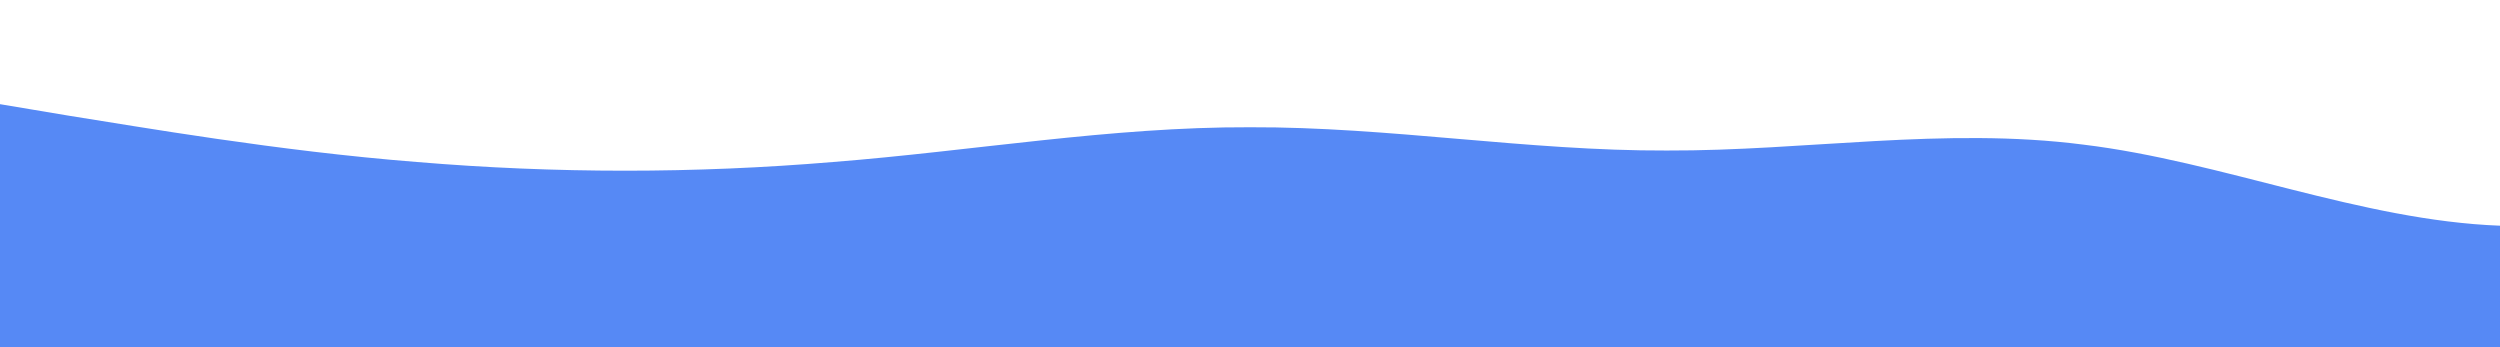 <?xml version="1.0" standalone="no"?>
<svg xmlns:xlink="http://www.w3.org/1999/xlink" id="wave" style="transform:rotate(180deg); transition: 0.3s" viewBox="0 0 1440 200" version="1.1" xmlns="http://www.w3.org/2000/svg"><defs><linearGradient id="sw-gradient-0" x1="0" x2="0" y1="1" y2="0"><stop stop-color="rgba(86, 137, 245, 1)" offset="0%"/><stop stop-color="rgba(86, 137, 245, 1)" offset="100%"/></linearGradient></defs><path style="transform:translate(0, 0px); opacity:1" fill="url(#sw-gradient-0)" d="M0,60L40,66.7C80,73,160,87,240,93.3C320,100,400,100,480,93.3C560,87,640,73,720,73.3C800,73,880,87,960,86.7C1040,87,1120,73,1200,83.3C1280,93,1360,127,1440,130C1520,133,1600,107,1680,80C1760,53,1840,27,1920,33.3C2000,40,2080,80,2160,90C2240,100,2320,80,2400,73.3C2480,67,2560,73,2640,90C2720,107,2800,133,2880,140C2960,147,3040,133,3120,126.7C3200,120,3280,120,3360,120C3440,120,3520,120,3600,120C3680,120,3760,120,3840,120C3920,120,4000,120,4080,100C4160,80,4240,40,4320,26.7C4400,13,4480,27,4560,53.3C4640,80,4720,120,4800,116.7C4880,113,4960,67,5040,56.7C5120,47,5200,73,5280,76.7C5360,80,5440,60,5520,63.3C5600,67,5680,93,5720,106.7L5760,120L5760,200L5720,200C5680,200,5600,200,5520,200C5440,200,5360,200,5280,200C5200,200,5120,200,5040,200C4960,200,4880,200,4800,200C4720,200,4640,200,4560,200C4480,200,4400,200,4320,200C4240,200,4160,200,4080,200C4000,200,3920,200,3840,200C3760,200,3680,200,3600,200C3520,200,3440,200,3360,200C3280,200,3200,200,3120,200C3040,200,2960,200,2880,200C2800,200,2720,200,2640,200C2560,200,2480,200,2400,200C2320,200,2240,200,2160,200C2080,200,2000,200,1920,200C1840,200,1760,200,1680,200C1600,200,1520,200,1440,200C1360,200,1280,200,1200,200C1120,200,1040,200,960,200C880,200,800,200,720,200C640,200,560,200,480,200C400,200,320,200,240,200C160,200,80,200,40,200L0,200Z"/></svg>